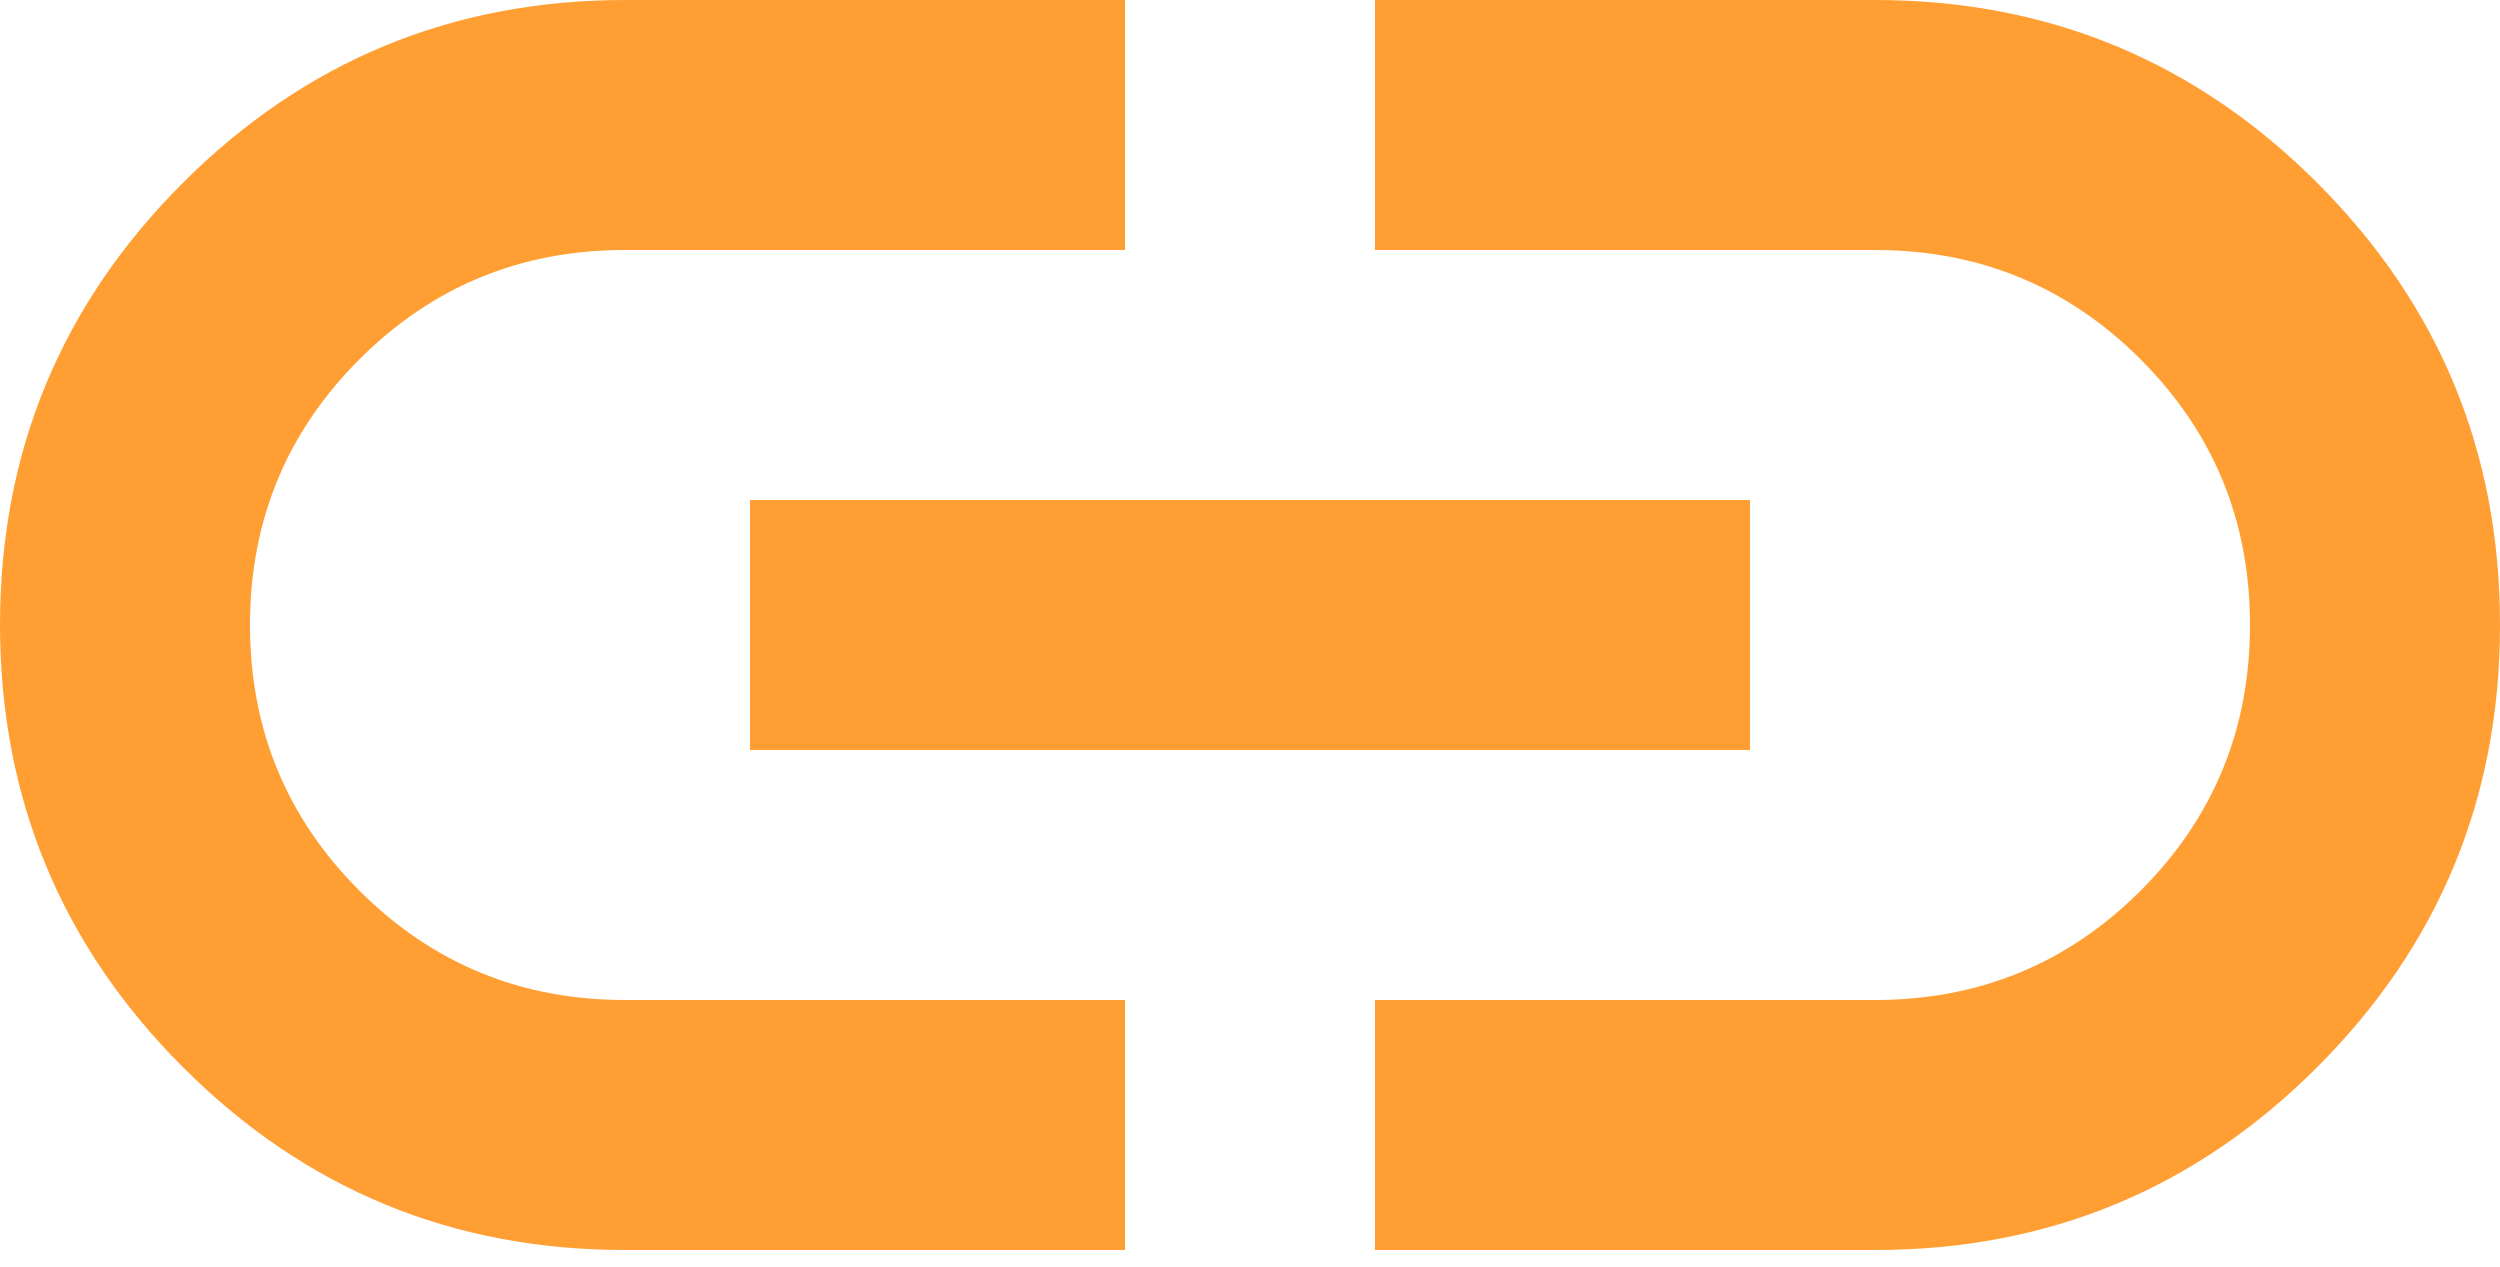 <svg width="75" height="38" viewBox="0 0 75 38" fill="none" xmlns="http://www.w3.org/2000/svg">
<path id="Vector" d="M33.75 37.5H18.75C13.562 37.5 9.141 35.671 5.486 32.014C1.831 28.356 0.003 23.935 0 18.75C0 13.562 1.829 9.141 5.486 5.486C9.144 1.831 13.565 0.003 18.75 0H33.75V7.5H18.75C15.625 7.5 12.969 8.594 10.781 10.781C8.594 12.969 7.5 15.625 7.5 18.75C7.5 21.875 8.594 24.531 10.781 26.719C12.969 28.906 15.625 30 18.75 30H33.75V37.5ZM22.5 22.5V15H52.5V22.5H22.5ZM41.25 37.5V30H56.25C59.375 30 62.031 28.906 64.219 26.719C66.406 24.531 67.5 21.875 67.5 18.75C67.5 15.625 66.406 12.969 64.219 10.781C62.031 8.594 59.375 7.5 56.25 7.5H41.25V0H56.25C61.438 0 65.86 1.829 69.517 5.486C73.175 9.144 75.002 13.565 75 18.75C75 23.938 73.171 28.36 69.514 32.017C65.856 35.675 61.435 37.502 56.25 37.5H41.25Z" fill="#FF9F33"/>
</svg>
